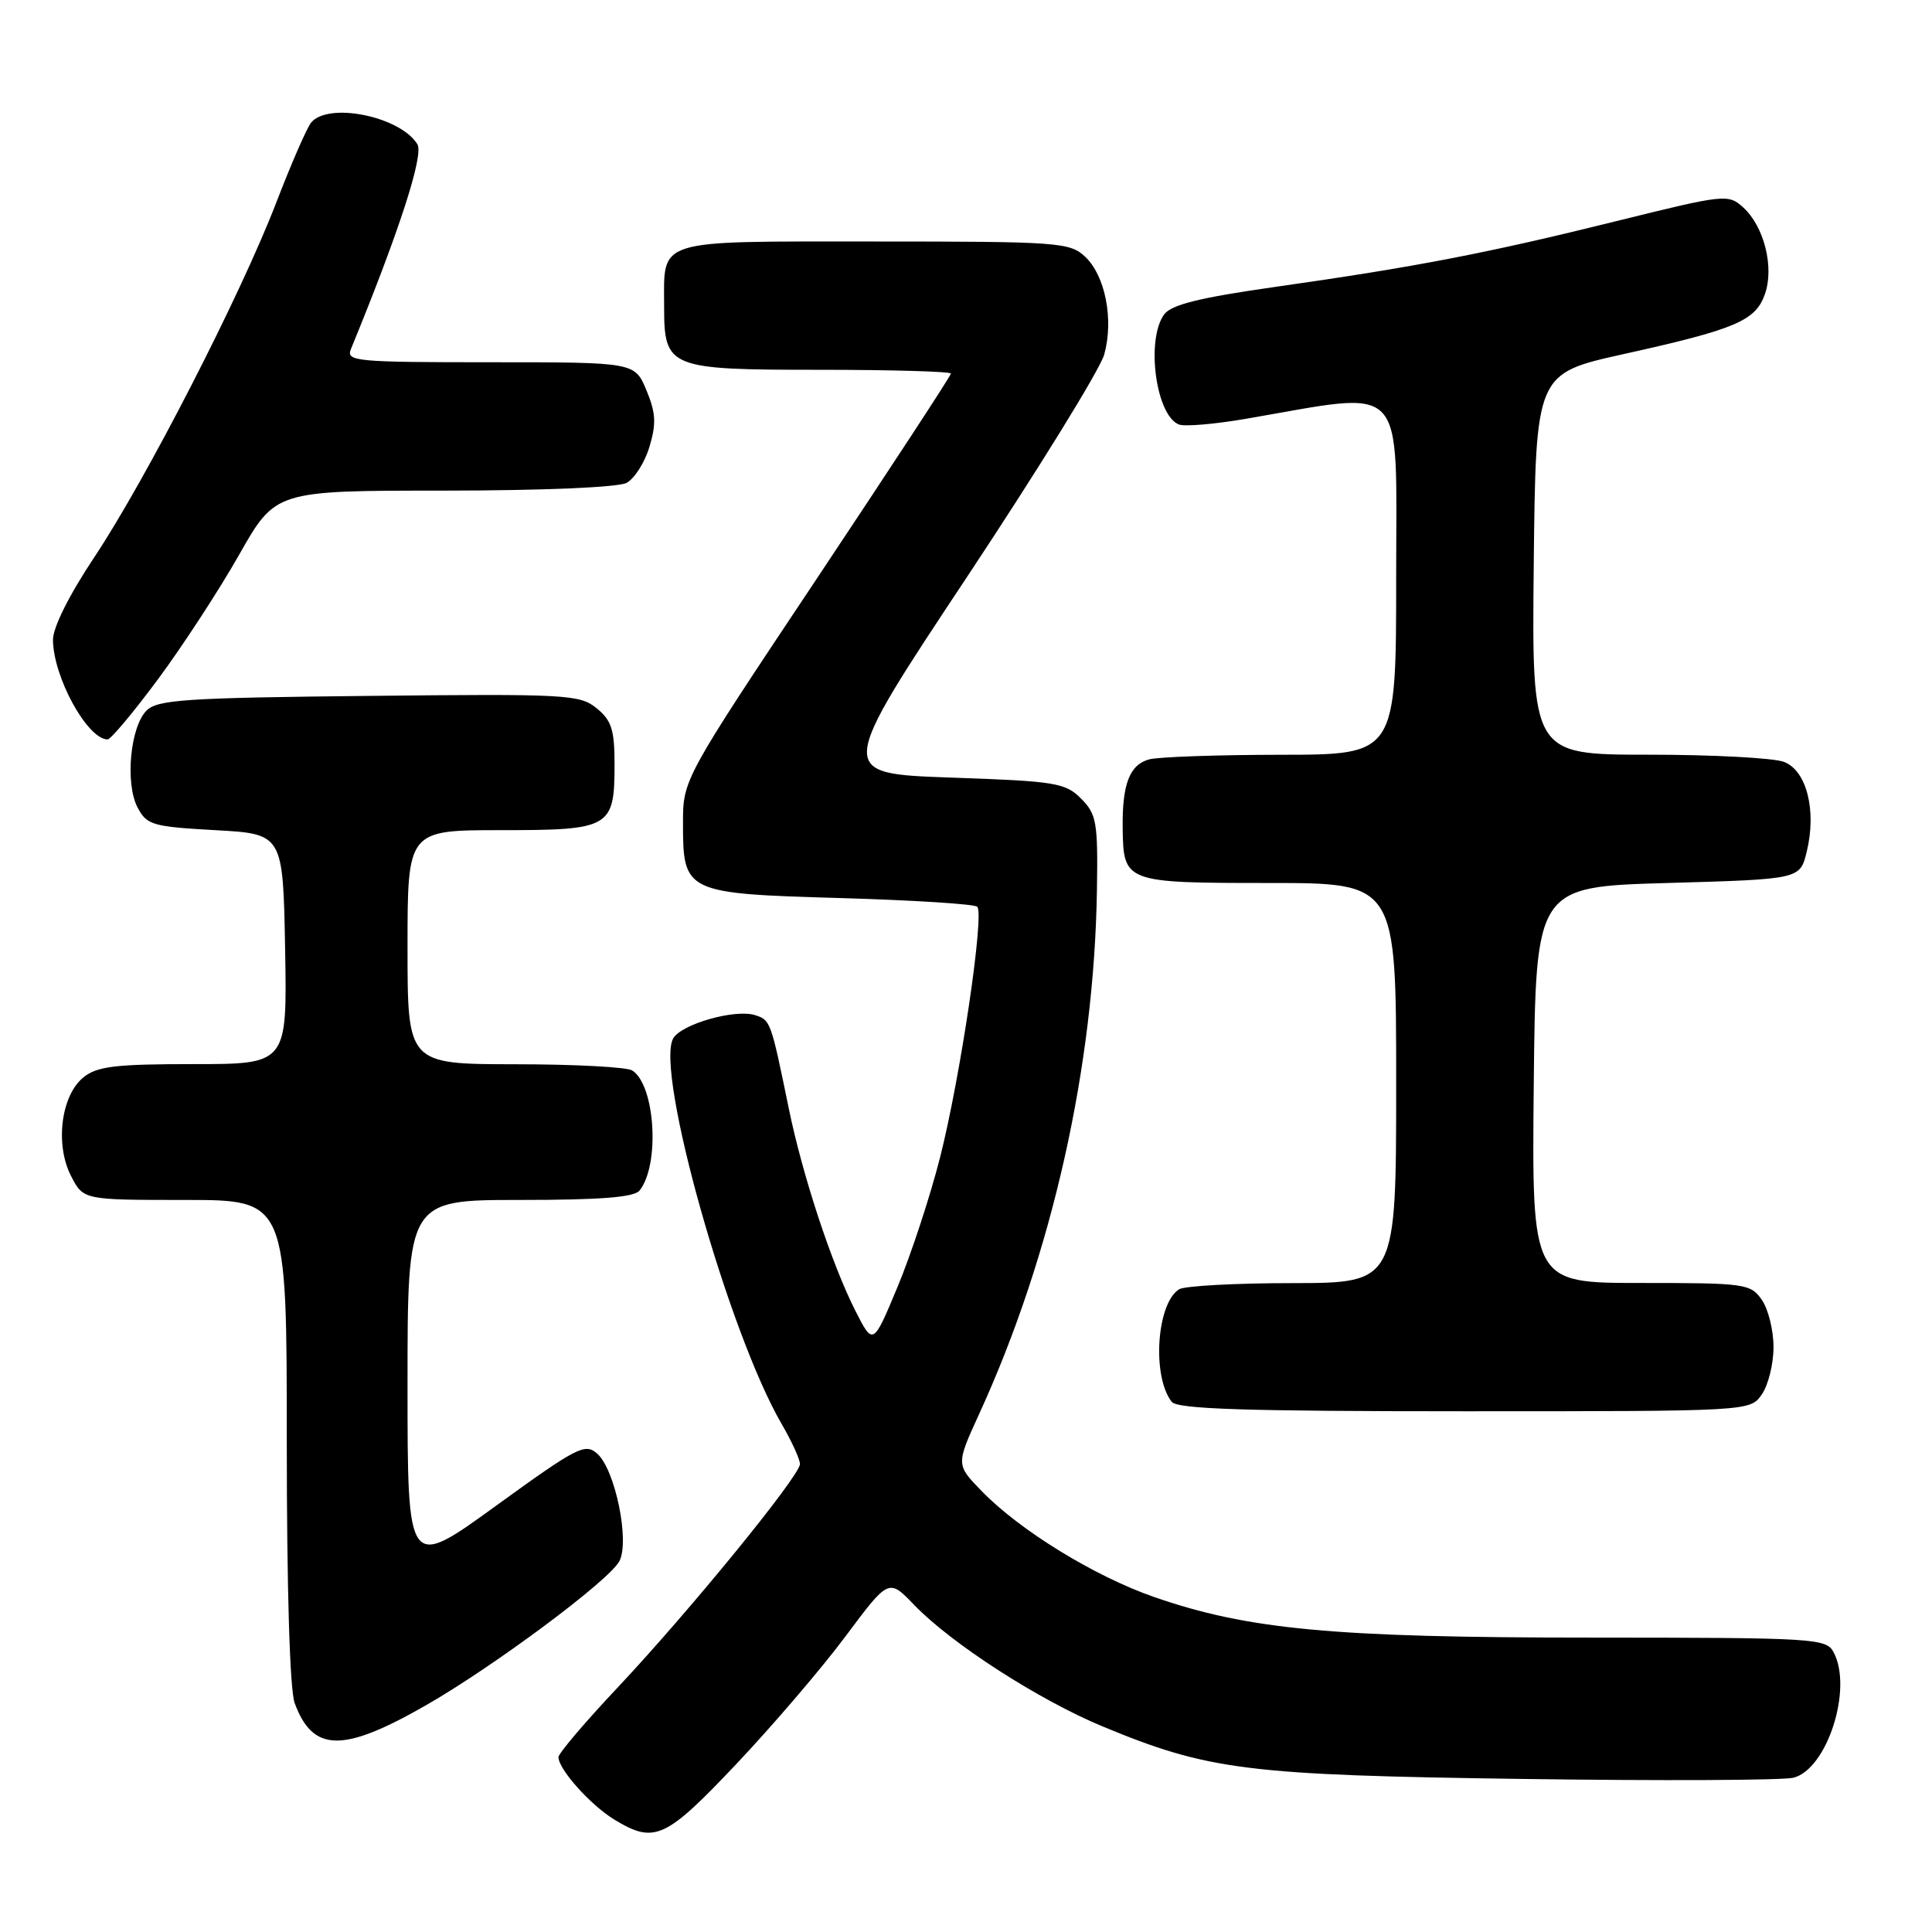<?xml version="1.0" encoding="UTF-8" standalone="no"?>
<!DOCTYPE svg PUBLIC "-//W3C//DTD SVG 1.1//EN" "http://www.w3.org/Graphics/SVG/1.1/DTD/svg11.dtd" >
<svg xmlns="http://www.w3.org/2000/svg" xmlns:xlink="http://www.w3.org/1999/xlink" version="1.1" viewBox="0 0 256 256">
 <g >
 <path fill="currentColor"
d=" M 97.56 233.75 C 102.37 228.66 108.89 221.05 112.03 216.83 C 117.76 209.15 117.76 209.15 121.13 212.66 C 126.07 217.79 137.64 225.25 146.10 228.76 C 160.12 234.58 165.25 235.22 201.82 235.72 C 220.14 235.98 236.26 235.90 237.63 235.56 C 242.11 234.43 245.54 223.74 242.96 218.93 C 241.98 217.09 240.55 217.00 210.71 216.99 C 176.65 216.99 165.36 215.93 152.89 211.60 C 145.00 208.85 135.12 202.78 130.06 197.56 C 126.67 194.07 126.67 194.07 129.78 187.28 C 139.41 166.22 144.99 141.38 145.35 117.91 C 145.49 108.94 145.30 107.88 143.25 105.82 C 141.16 103.72 139.88 103.51 125.92 103.03 C 110.85 102.50 110.85 102.50 128.10 76.50 C 137.58 62.20 145.79 48.91 146.32 46.96 C 147.60 42.33 146.45 36.50 143.77 34.00 C 141.74 32.11 140.22 32.00 115.85 32.00 C 86.55 32.00 88.00 31.55 88.00 40.61 C 88.00 48.77 88.56 49.00 108.65 49.00 C 118.19 49.00 126.00 49.23 126.00 49.50 C 126.00 49.78 118.01 61.99 108.25 76.64 C 90.50 103.27 90.50 103.27 90.50 109.10 C 90.50 118.27 90.78 118.41 111.45 119.00 C 121.01 119.28 129.13 119.79 129.49 120.15 C 130.46 121.13 127.26 142.73 124.57 153.34 C 123.27 158.46 120.74 166.17 118.95 170.47 C 115.69 178.30 115.69 178.30 113.36 173.72 C 110.21 167.52 106.33 155.74 104.51 146.84 C 102.14 135.28 102.10 135.17 100.05 134.51 C 97.39 133.67 90.27 135.70 89.20 137.60 C 86.78 141.93 96.52 176.54 103.57 188.68 C 104.91 190.98 106.00 193.37 106.00 193.99 C 106.00 195.55 91.29 213.57 81.80 223.65 C 77.51 228.20 74.00 232.34 74.00 232.83 C 74.00 234.44 78.24 239.18 81.41 241.11 C 86.72 244.34 88.17 243.68 97.56 233.75 Z  M 56.49 225.93 C 65.48 220.77 80.69 209.45 82.06 206.88 C 83.47 204.26 81.53 194.79 79.16 192.64 C 77.54 191.18 76.55 191.68 65.70 199.54 C 54.00 208.02 54.00 208.02 54.00 183.51 C 54.00 159.00 54.00 159.00 68.88 159.00 C 79.58 159.00 84.03 158.65 84.75 157.75 C 87.47 154.32 86.82 143.77 83.77 141.84 C 83.07 141.39 76.09 141.02 68.25 141.02 C 54.00 141.00 54.00 141.00 54.00 125.50 C 54.00 110.00 54.00 110.00 66.38 110.00 C 80.89 110.00 81.43 109.69 81.43 101.27 C 81.43 96.68 81.03 95.45 79.05 93.84 C 76.81 92.02 75.07 91.93 48.87 92.21 C 24.64 92.46 20.86 92.71 19.42 94.15 C 17.25 96.32 16.56 103.82 18.23 107.00 C 19.45 109.32 20.21 109.54 28.53 110.00 C 37.50 110.50 37.50 110.50 37.78 125.75 C 38.05 141.00 38.05 141.00 25.64 141.00 C 15.28 141.00 12.86 141.29 11.05 142.76 C 8.08 145.16 7.27 151.68 9.42 155.84 C 11.05 159.00 11.05 159.00 24.53 159.00 C 38.00 159.00 38.00 159.00 38.00 190.93 C 38.00 210.68 38.40 223.94 39.05 225.68 C 41.47 232.21 45.44 232.27 56.49 225.93 Z  M 233.44 184.78 C 234.30 183.56 235.00 180.73 235.00 178.50 C 235.00 176.27 234.30 173.44 233.44 172.22 C 231.96 170.10 231.24 170.00 217.43 170.00 C 202.97 170.00 202.97 170.00 203.23 143.75 C 203.50 117.50 203.50 117.50 221.00 117.00 C 238.50 116.50 238.50 116.50 239.39 112.90 C 240.74 107.43 239.40 102.10 236.38 100.95 C 235.00 100.43 226.92 100.00 218.42 100.00 C 202.97 100.00 202.97 100.00 203.23 74.75 C 203.50 49.50 203.50 49.50 215.13 46.92 C 230.02 43.62 232.63 42.51 233.87 38.95 C 235.11 35.38 233.75 29.99 230.97 27.47 C 229.00 25.69 228.54 25.74 214.22 29.29 C 197.09 33.54 187.61 35.37 169.01 38.01 C 158.96 39.44 155.20 40.37 154.26 41.66 C 151.81 45.01 153.16 55.08 156.22 56.25 C 156.98 56.54 160.95 56.21 165.05 55.50 C 186.68 51.79 185.00 50.02 185.00 76.40 C 185.00 100.00 185.00 100.00 169.75 100.01 C 161.36 100.02 153.50 100.29 152.28 100.62 C 149.67 101.32 148.68 103.91 148.76 109.79 C 148.86 116.92 149.07 117.00 168.12 117.00 C 185.00 117.00 185.00 117.00 185.00 143.50 C 185.00 170.00 185.00 170.00 171.25 170.02 C 163.69 170.02 156.93 170.39 156.23 170.84 C 153.25 172.73 152.62 182.39 155.26 185.75 C 156.02 186.71 165.00 187.00 194.07 187.00 C 231.89 187.00 231.89 187.00 233.44 184.78 Z  M 20.93 90.01 C 24.19 85.61 29.03 78.19 31.68 73.52 C 36.50 65.01 36.50 65.01 58.82 65.01 C 72.01 65.00 81.91 64.58 83.03 63.98 C 84.07 63.42 85.44 61.27 86.06 59.19 C 86.98 56.13 86.90 54.70 85.65 51.70 C 84.10 48.00 84.10 48.00 64.94 48.00 C 47.09 48.00 45.83 47.88 46.50 46.25 C 52.89 30.69 56.19 20.52 55.30 19.10 C 53.00 15.41 43.49 13.48 41.22 16.25 C 40.66 16.94 38.58 21.71 36.60 26.86 C 31.86 39.16 19.36 63.51 12.48 73.86 C 9.16 78.84 7.01 83.15 7.02 84.79 C 7.06 89.72 11.56 97.93 14.25 97.98 C 14.67 97.99 17.67 94.40 20.93 90.01 Z "/>
</g>
</svg>